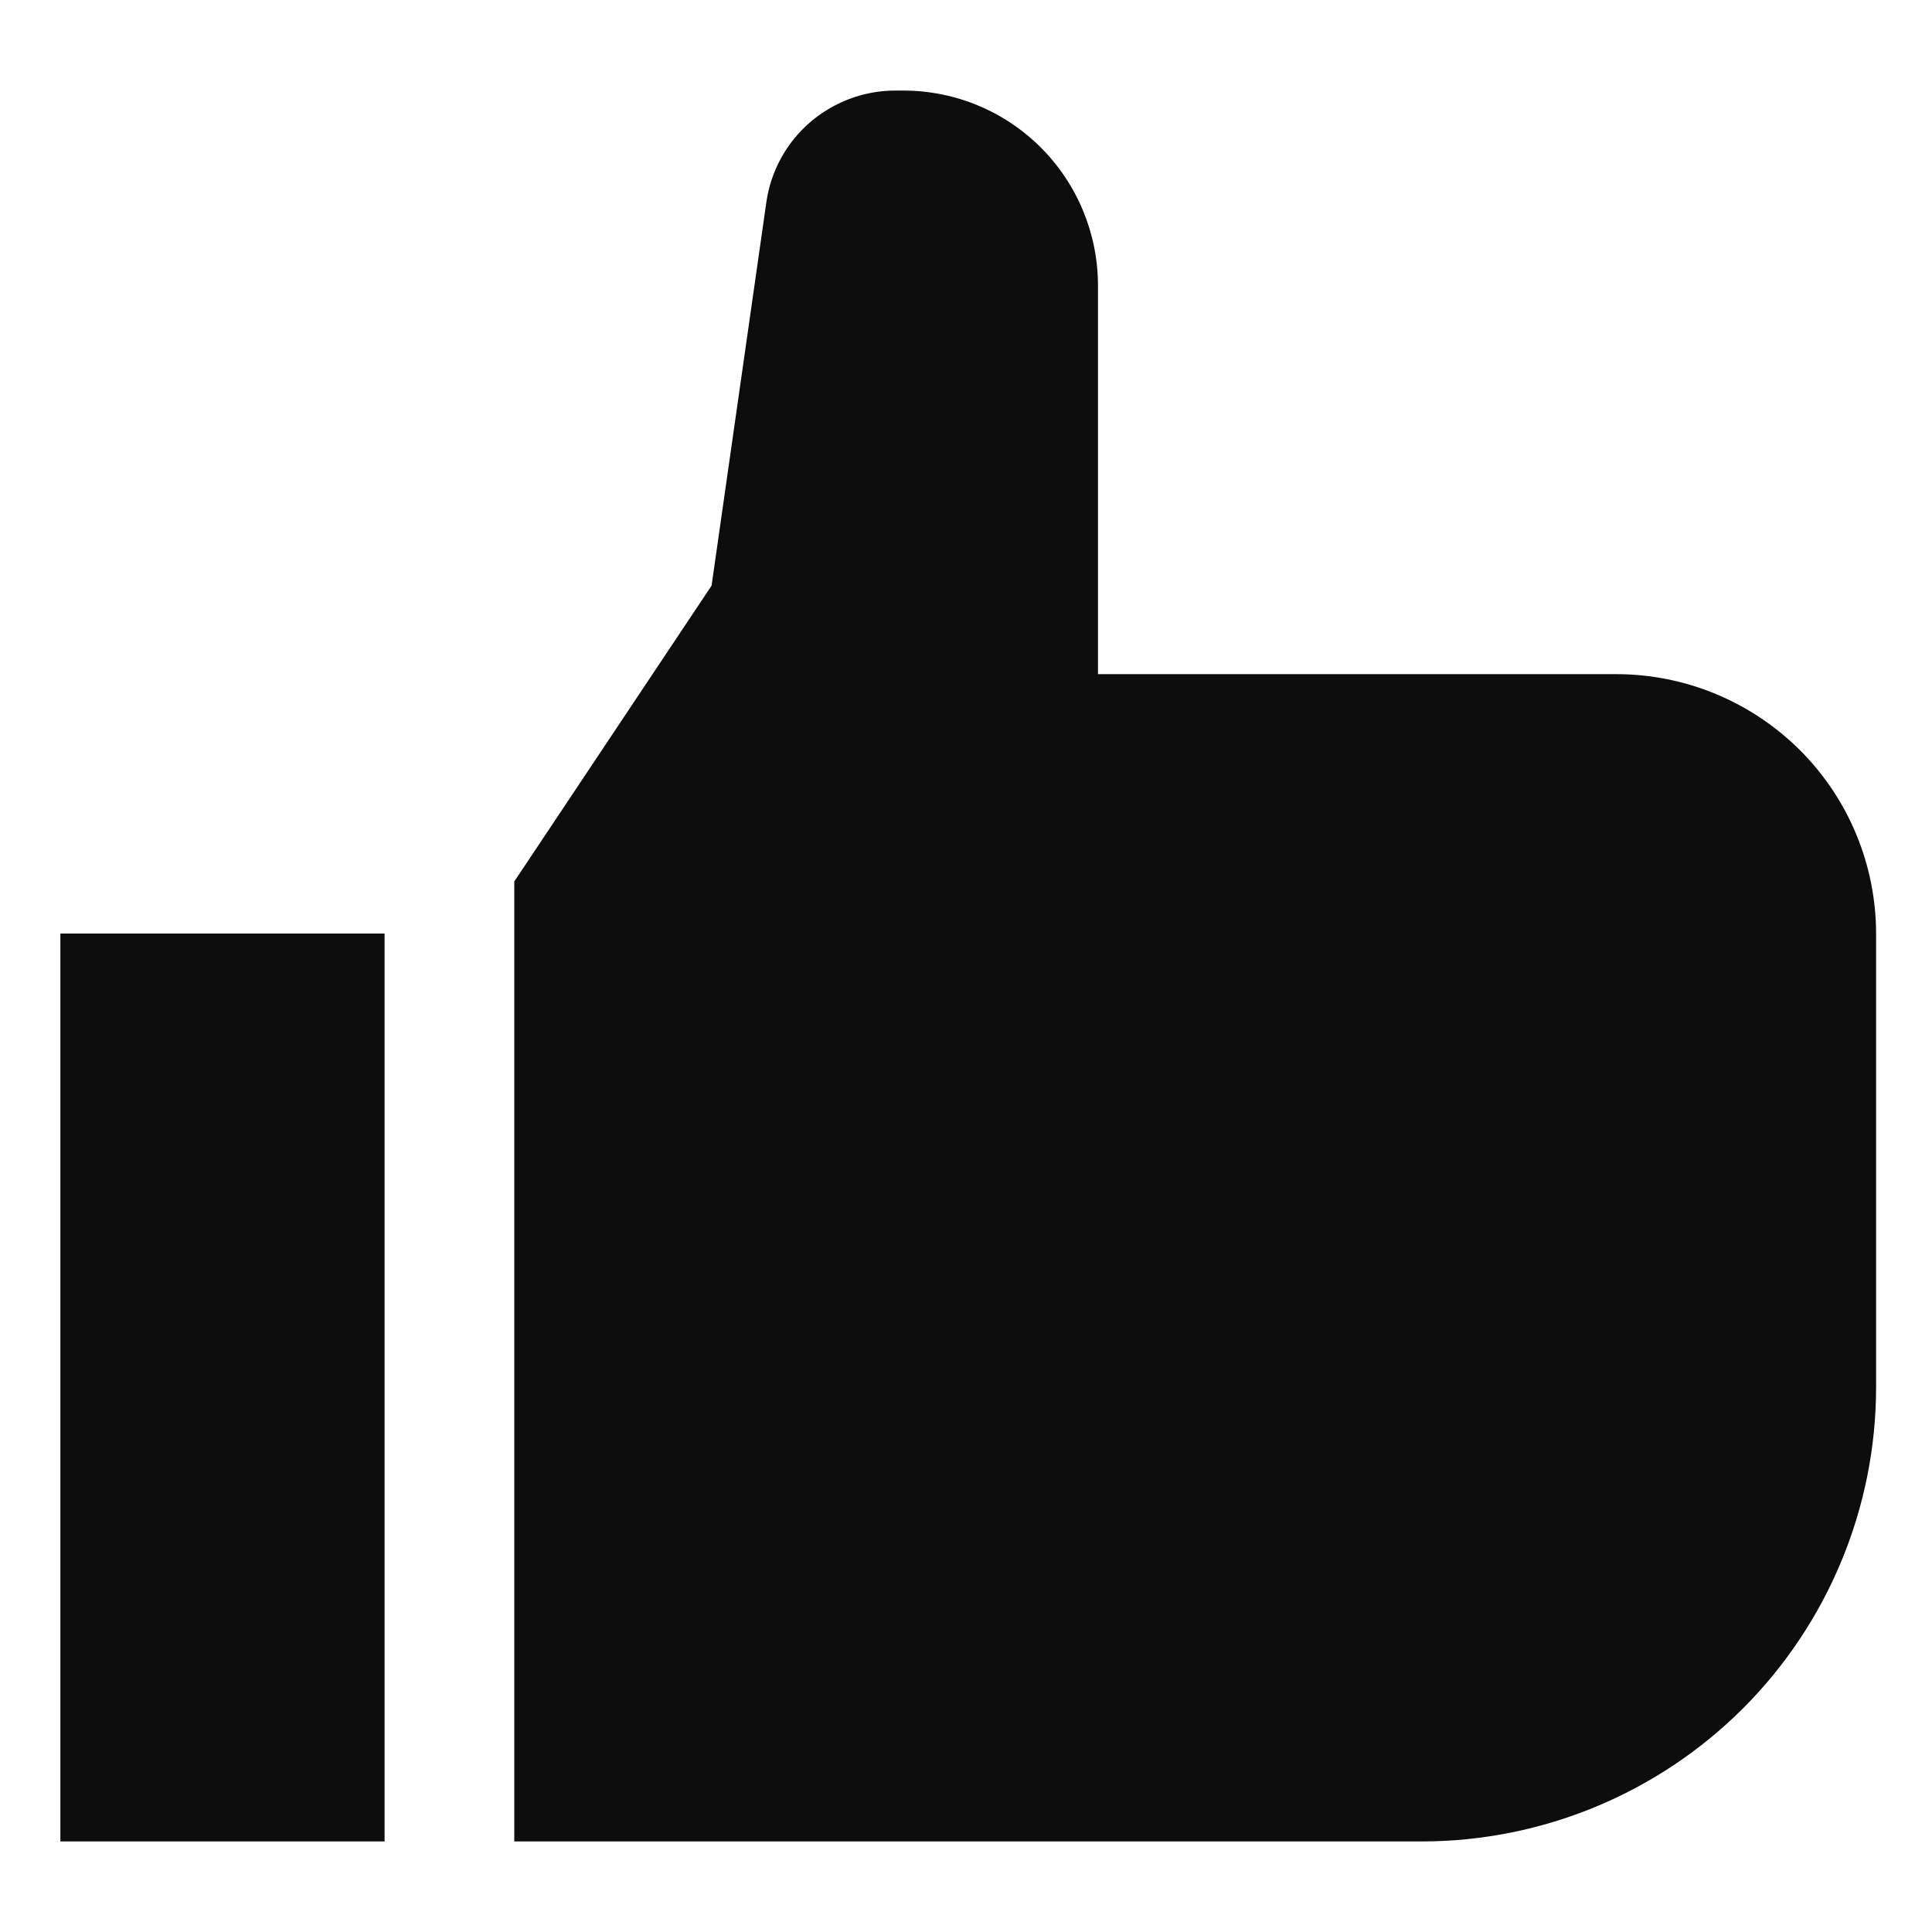 <svg id="thumbs-up-filled" viewBox="0 0 16 16" xmlns="http://www.w3.org/2000/svg">
  <path fill="#0d0d0d" fill-rule="evenodd" clip-rule="evenodd" d="M0.5,7.731L3.185,7.731L3.185,15.25L0.5,15.25L0.5,7.731ZM11.778,15.25L4.259,15.25L4.259,7.3L5.893,4.85L6.347,1.672C6.384,1.417 6.512,1.183 6.707,1.014C6.903,0.845 7.152,0.751 7.41,0.75L7.481,0.75C7.909,0.75 8.318,0.92 8.62,1.222C8.922,1.524 9.092,1.934 9.093,2.361L9.093,5.583L13.389,5.583C13.958,5.584 14.504,5.811 14.907,6.213C15.31,6.616 15.536,7.162 15.537,7.731L15.537,11.491C15.536,12.487 15.139,13.443 14.435,14.148C13.73,14.852 12.774,15.249 11.778,15.25Z"/>
</svg>
